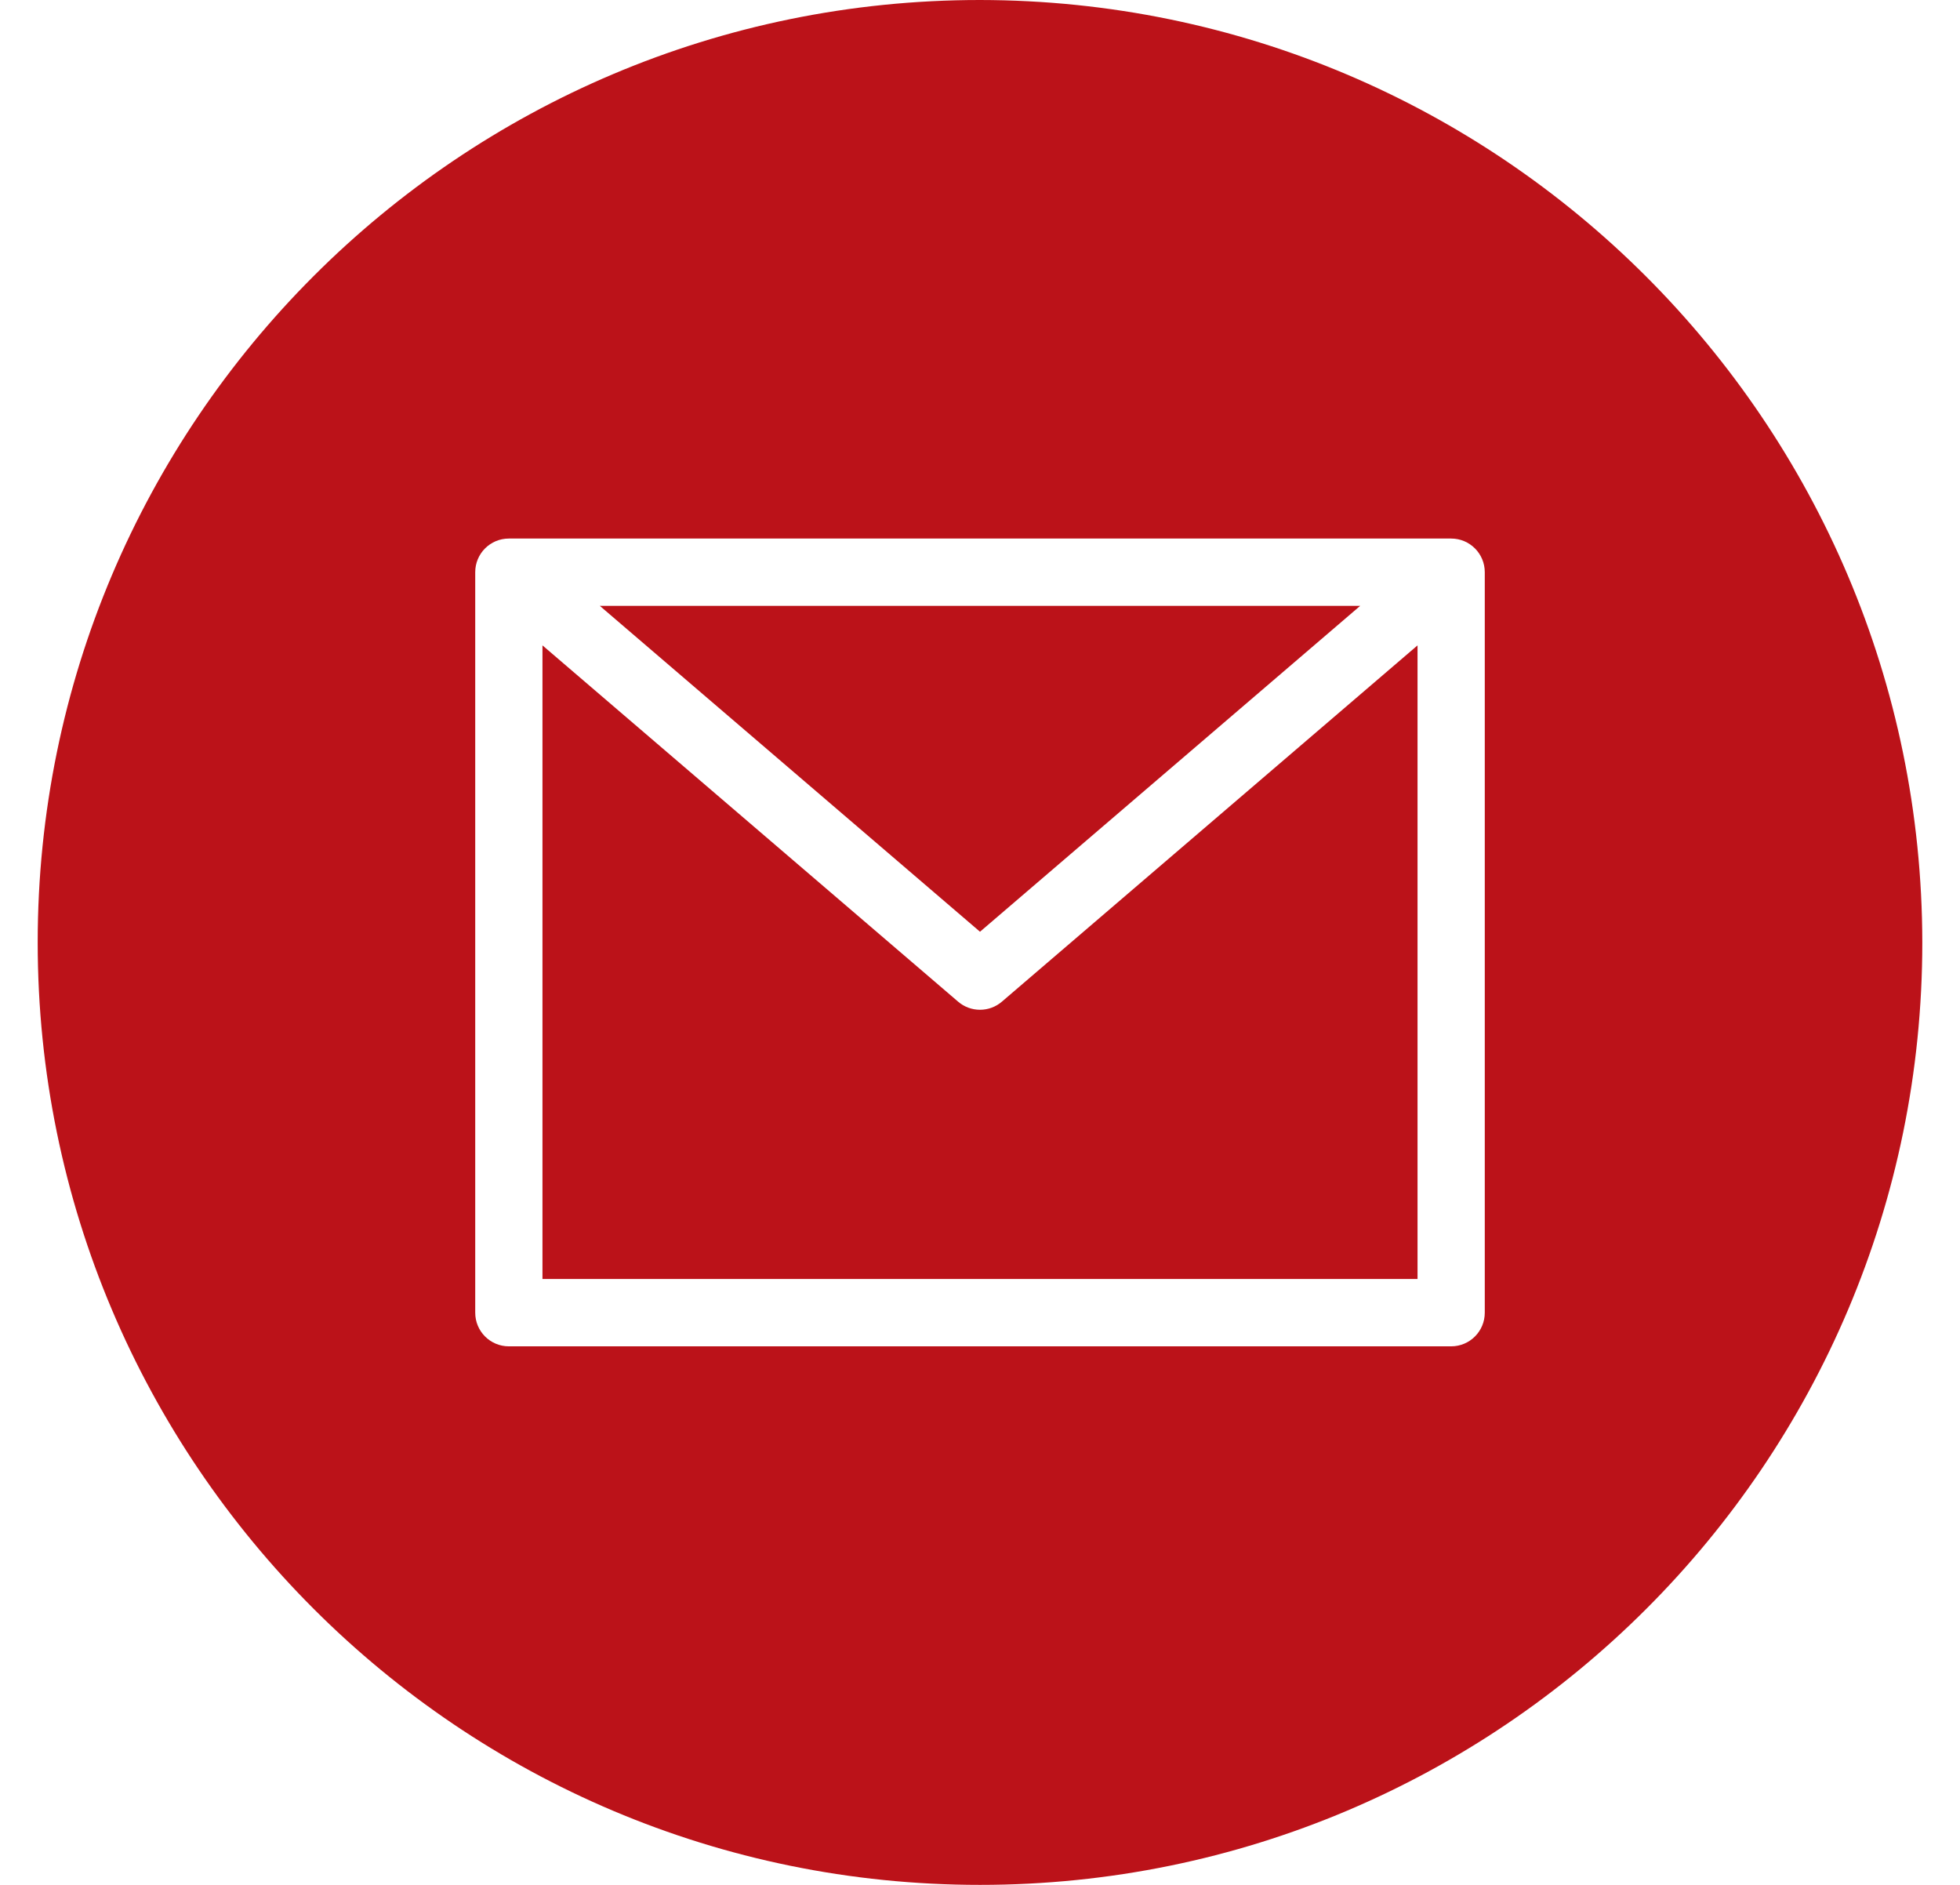 <svg width="26" height="25" viewBox="0 0 26 25" fill="none" xmlns="http://www.w3.org/2000/svg">
<g clip-path="url(#clip0_86:1025)">
<path d="M18.043 8.036H7.957L13 12.358L18.043 8.036Z" fill="#BB1219"/>
<path d="M13 13.393C12.893 13.393 12.79 13.355 12.709 13.285L7.196 8.56V16.964H18.804V8.56L13.291 13.285C13.21 13.355 13.107 13.393 13 13.393Z" fill="#BB1219"/>
<path d="M13 0C6.096 0 0.5 5.596 0.5 12.5C0.5 19.404 6.096 25 13 25C19.904 25 25.5 19.404 25.5 12.5C25.492 5.6 19.9 0.008 13 0ZM19.696 17.411C19.696 17.657 19.497 17.857 19.25 17.857H6.75C6.503 17.857 6.304 17.657 6.304 17.411V7.589C6.304 7.343 6.503 7.143 6.75 7.143H19.25C19.497 7.143 19.696 7.343 19.696 7.589V17.411Z" fill="#BB1219"/>
</g>
<defs>
<clipPath id="clip0_86:1025">
<rect width="25" height="25" fill="white" transform="translate(0.5)"/>
</clipPath>
</defs>
</svg>
